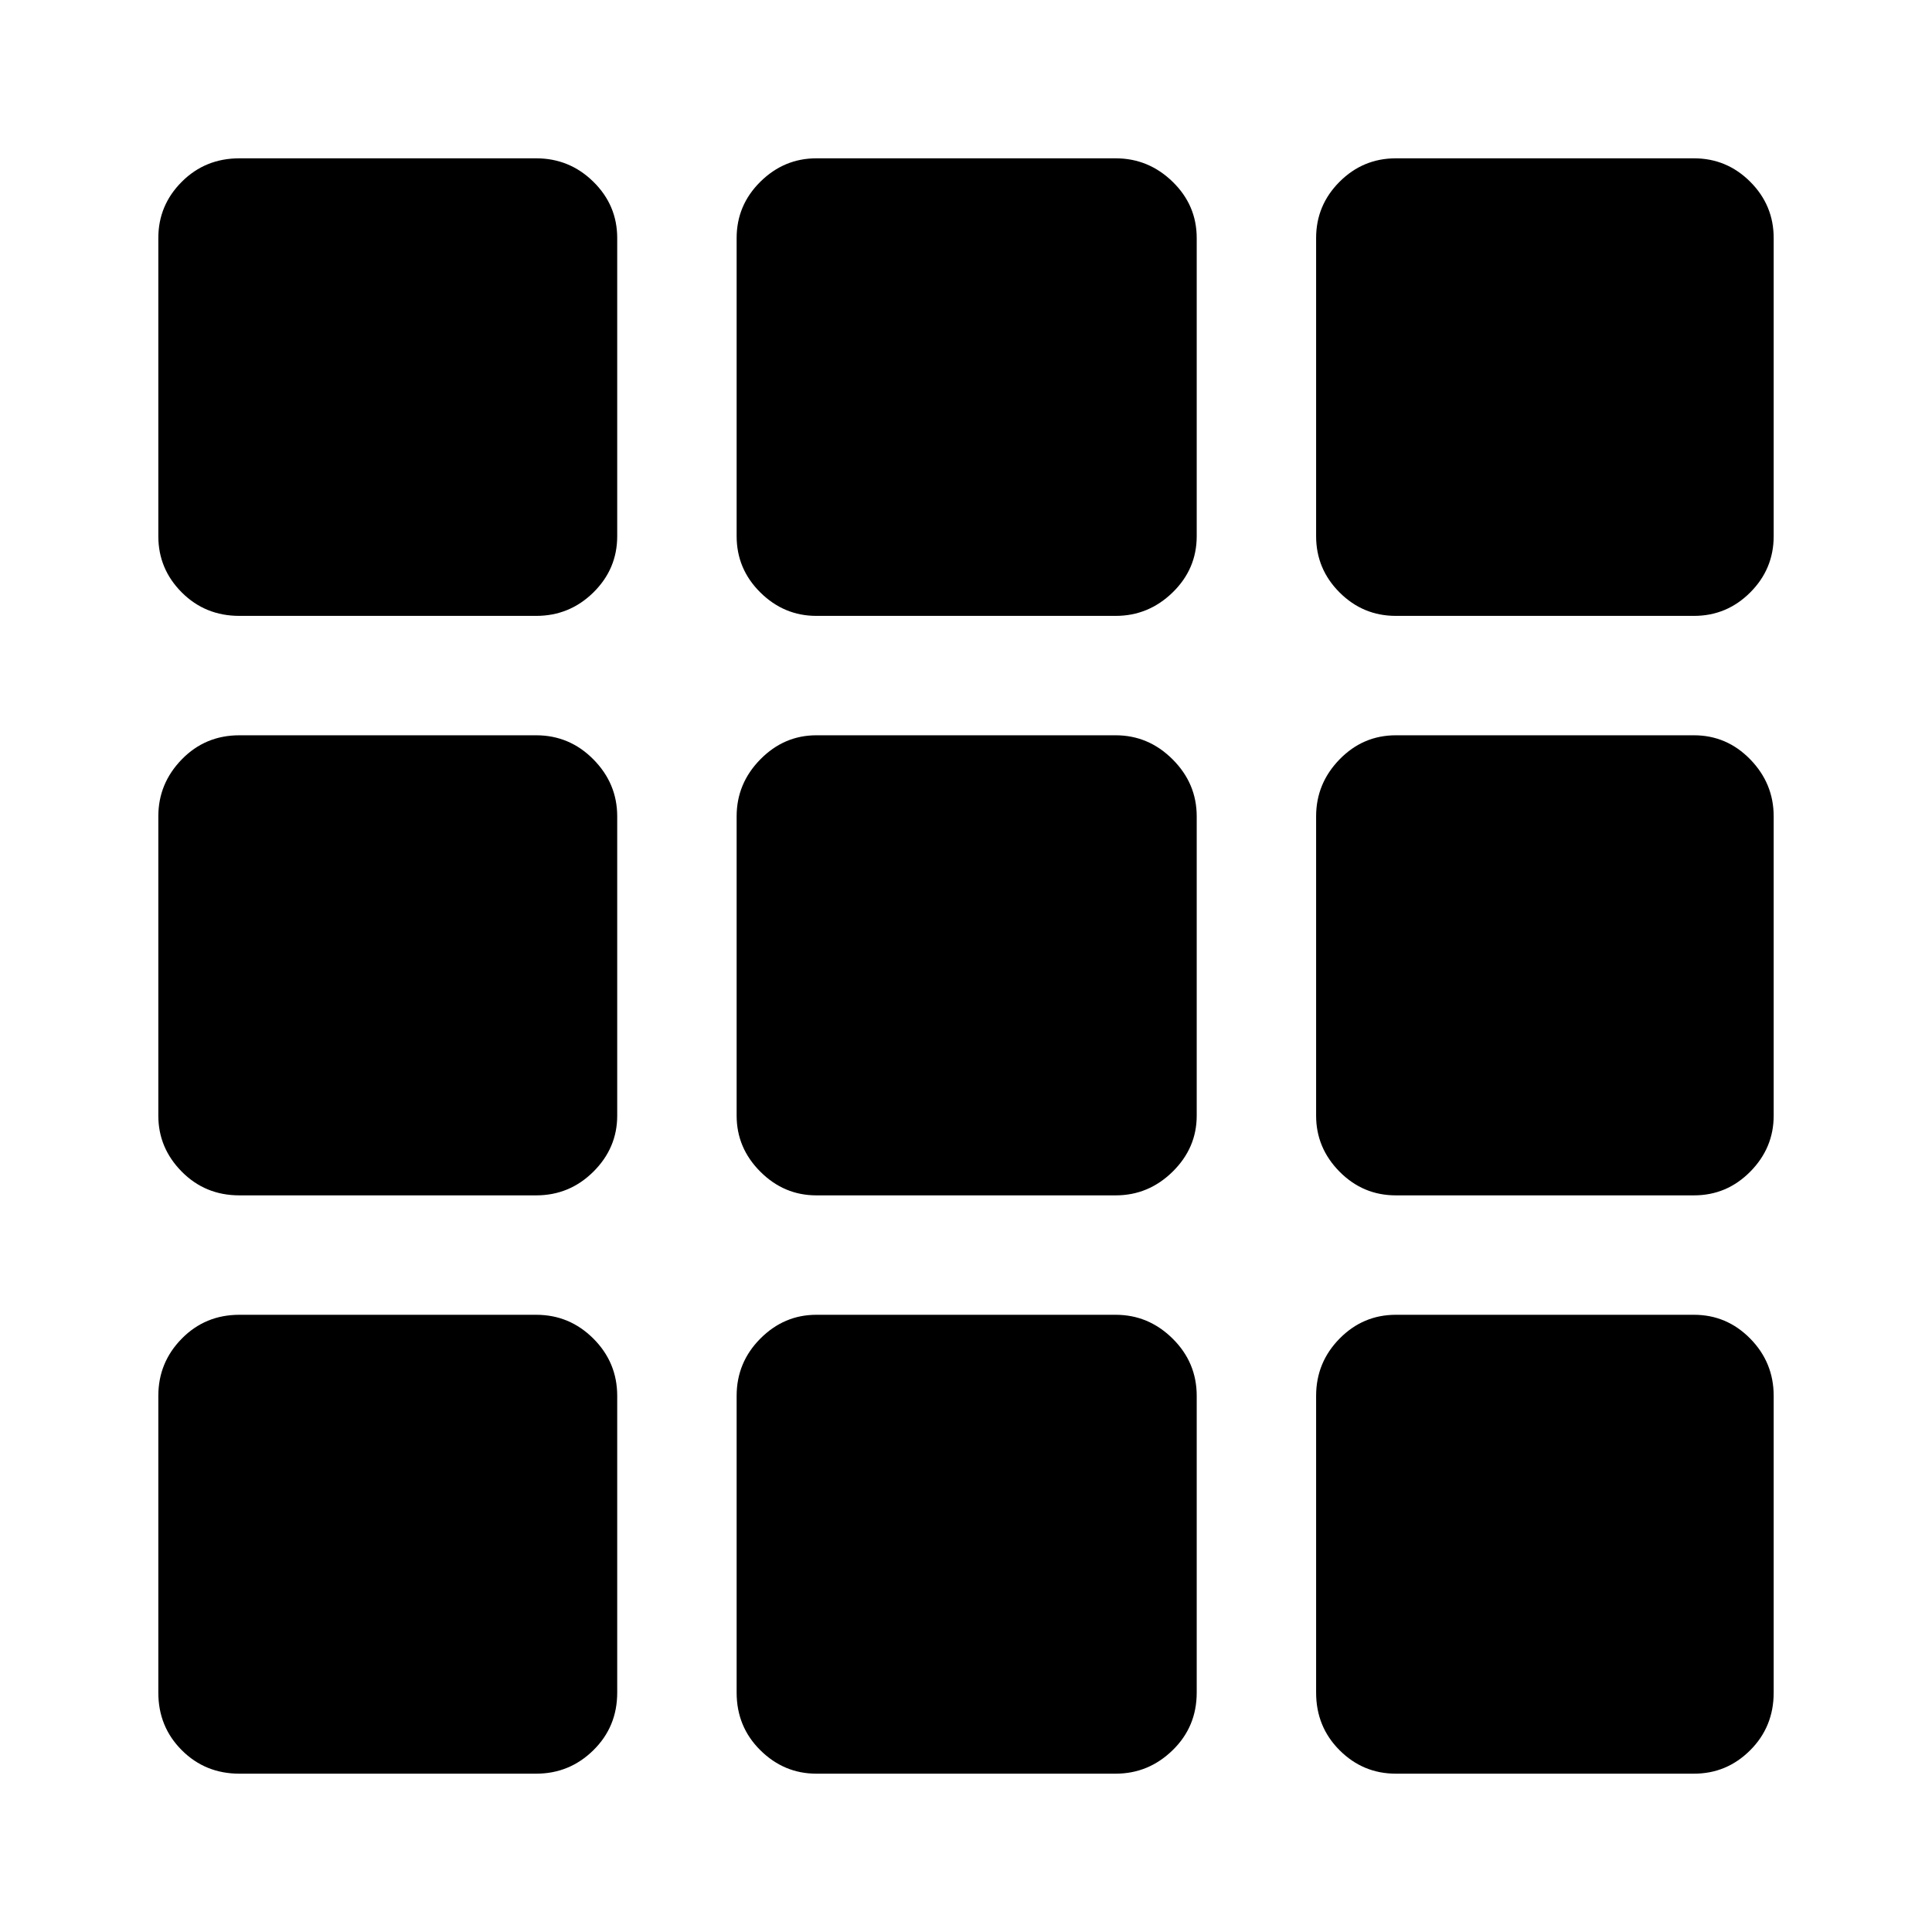 <svg xmlns="http://www.w3.org/2000/svg" height="40" viewBox="0 -960 960 960" width="40"><path d="M118.95-78.67q-16.97 0-28.62-11.66-11.66-11.65-11.66-28.62v-147.46q0-16.6 11.66-28.44 11.65-11.84 28.62-11.84h147.46q16.6 0 28.44 11.84t11.84 28.44v147.46q0 16.97-11.84 28.62-11.84 11.66-28.44 11.66H118.95Zm286.69 0q-16.06 0-27.84-11.66-11.77-11.65-11.77-28.62v-147.46q0-16.6 11.77-28.44 11.78-11.84 27.84-11.84h148.72q16.34 0 28.31 11.84 11.97 11.84 11.97 28.44v147.46q0 16.97-11.97 28.62-11.97 11.66-28.31 11.66H405.64Zm287.95 0q-16.32 0-27.97-11.66-11.65-11.65-11.65-28.62v-147.46q0-16.6 11.65-28.44t27.97-11.84h148.13q16.31 0 27.96 11.84 11.65 11.84 11.65 28.44v147.46q0 16.97-11.65 28.62-11.65 11.66-27.96 11.66H693.59ZM118.95-366.03q-16.97 0-28.62-11.77-11.66-11.78-11.66-27.84v-148.72q0-16.34 11.66-28.31 11.65-11.97 28.62-11.97h147.46q16.6 0 28.44 11.97t11.84 28.31v148.72q0 16.06-11.84 27.84-11.84 11.77-28.44 11.77H118.95Zm286.69 0q-16.06 0-27.84-11.77-11.77-11.78-11.77-27.84v-148.72q0-16.34 11.77-28.31 11.78-11.97 27.84-11.97h148.72q16.34 0 28.31 11.97 11.97 11.97 11.97 28.31v148.72q0 16.06-11.97 27.84-11.97 11.77-28.31 11.77H405.64Zm287.95 0q-16.32 0-27.97-11.77-11.65-11.78-11.65-27.84v-148.72q0-16.34 11.65-28.31 11.65-11.97 27.97-11.97h148.13q16.31 0 27.96 11.97 11.65 11.97 11.65 28.31v148.72q0 16.06-11.65 27.84-11.65 11.77-27.96 11.77H693.59ZM118.95-653.97q-16.97 0-28.62-11.65-11.66-11.65-11.66-27.97v-148.13q0-16.31 11.66-27.96 11.65-11.65 28.62-11.65h147.46q16.6 0 28.44 11.65t11.84 27.96v148.13q0 16.32-11.84 27.97-11.84 11.65-28.44 11.65H118.95Zm286.69 0q-16.06 0-27.84-11.65-11.77-11.65-11.77-27.97v-148.13q0-16.31 11.77-27.96 11.78-11.65 27.84-11.65h148.72q16.34 0 28.31 11.65 11.97 11.65 11.97 27.96v148.13q0 16.32-11.97 27.97-11.97 11.65-28.31 11.65H405.64Zm287.95 0q-16.32 0-27.97-11.65-11.65-11.65-11.65-27.97v-148.13q0-16.31 11.65-27.96 11.65-11.65 27.97-11.65h148.13q16.31 0 27.96 11.65 11.65 11.65 11.65 27.96v148.13q0 16.32-11.65 27.97-11.65 11.65-27.96 11.65H693.59Z"/></svg>